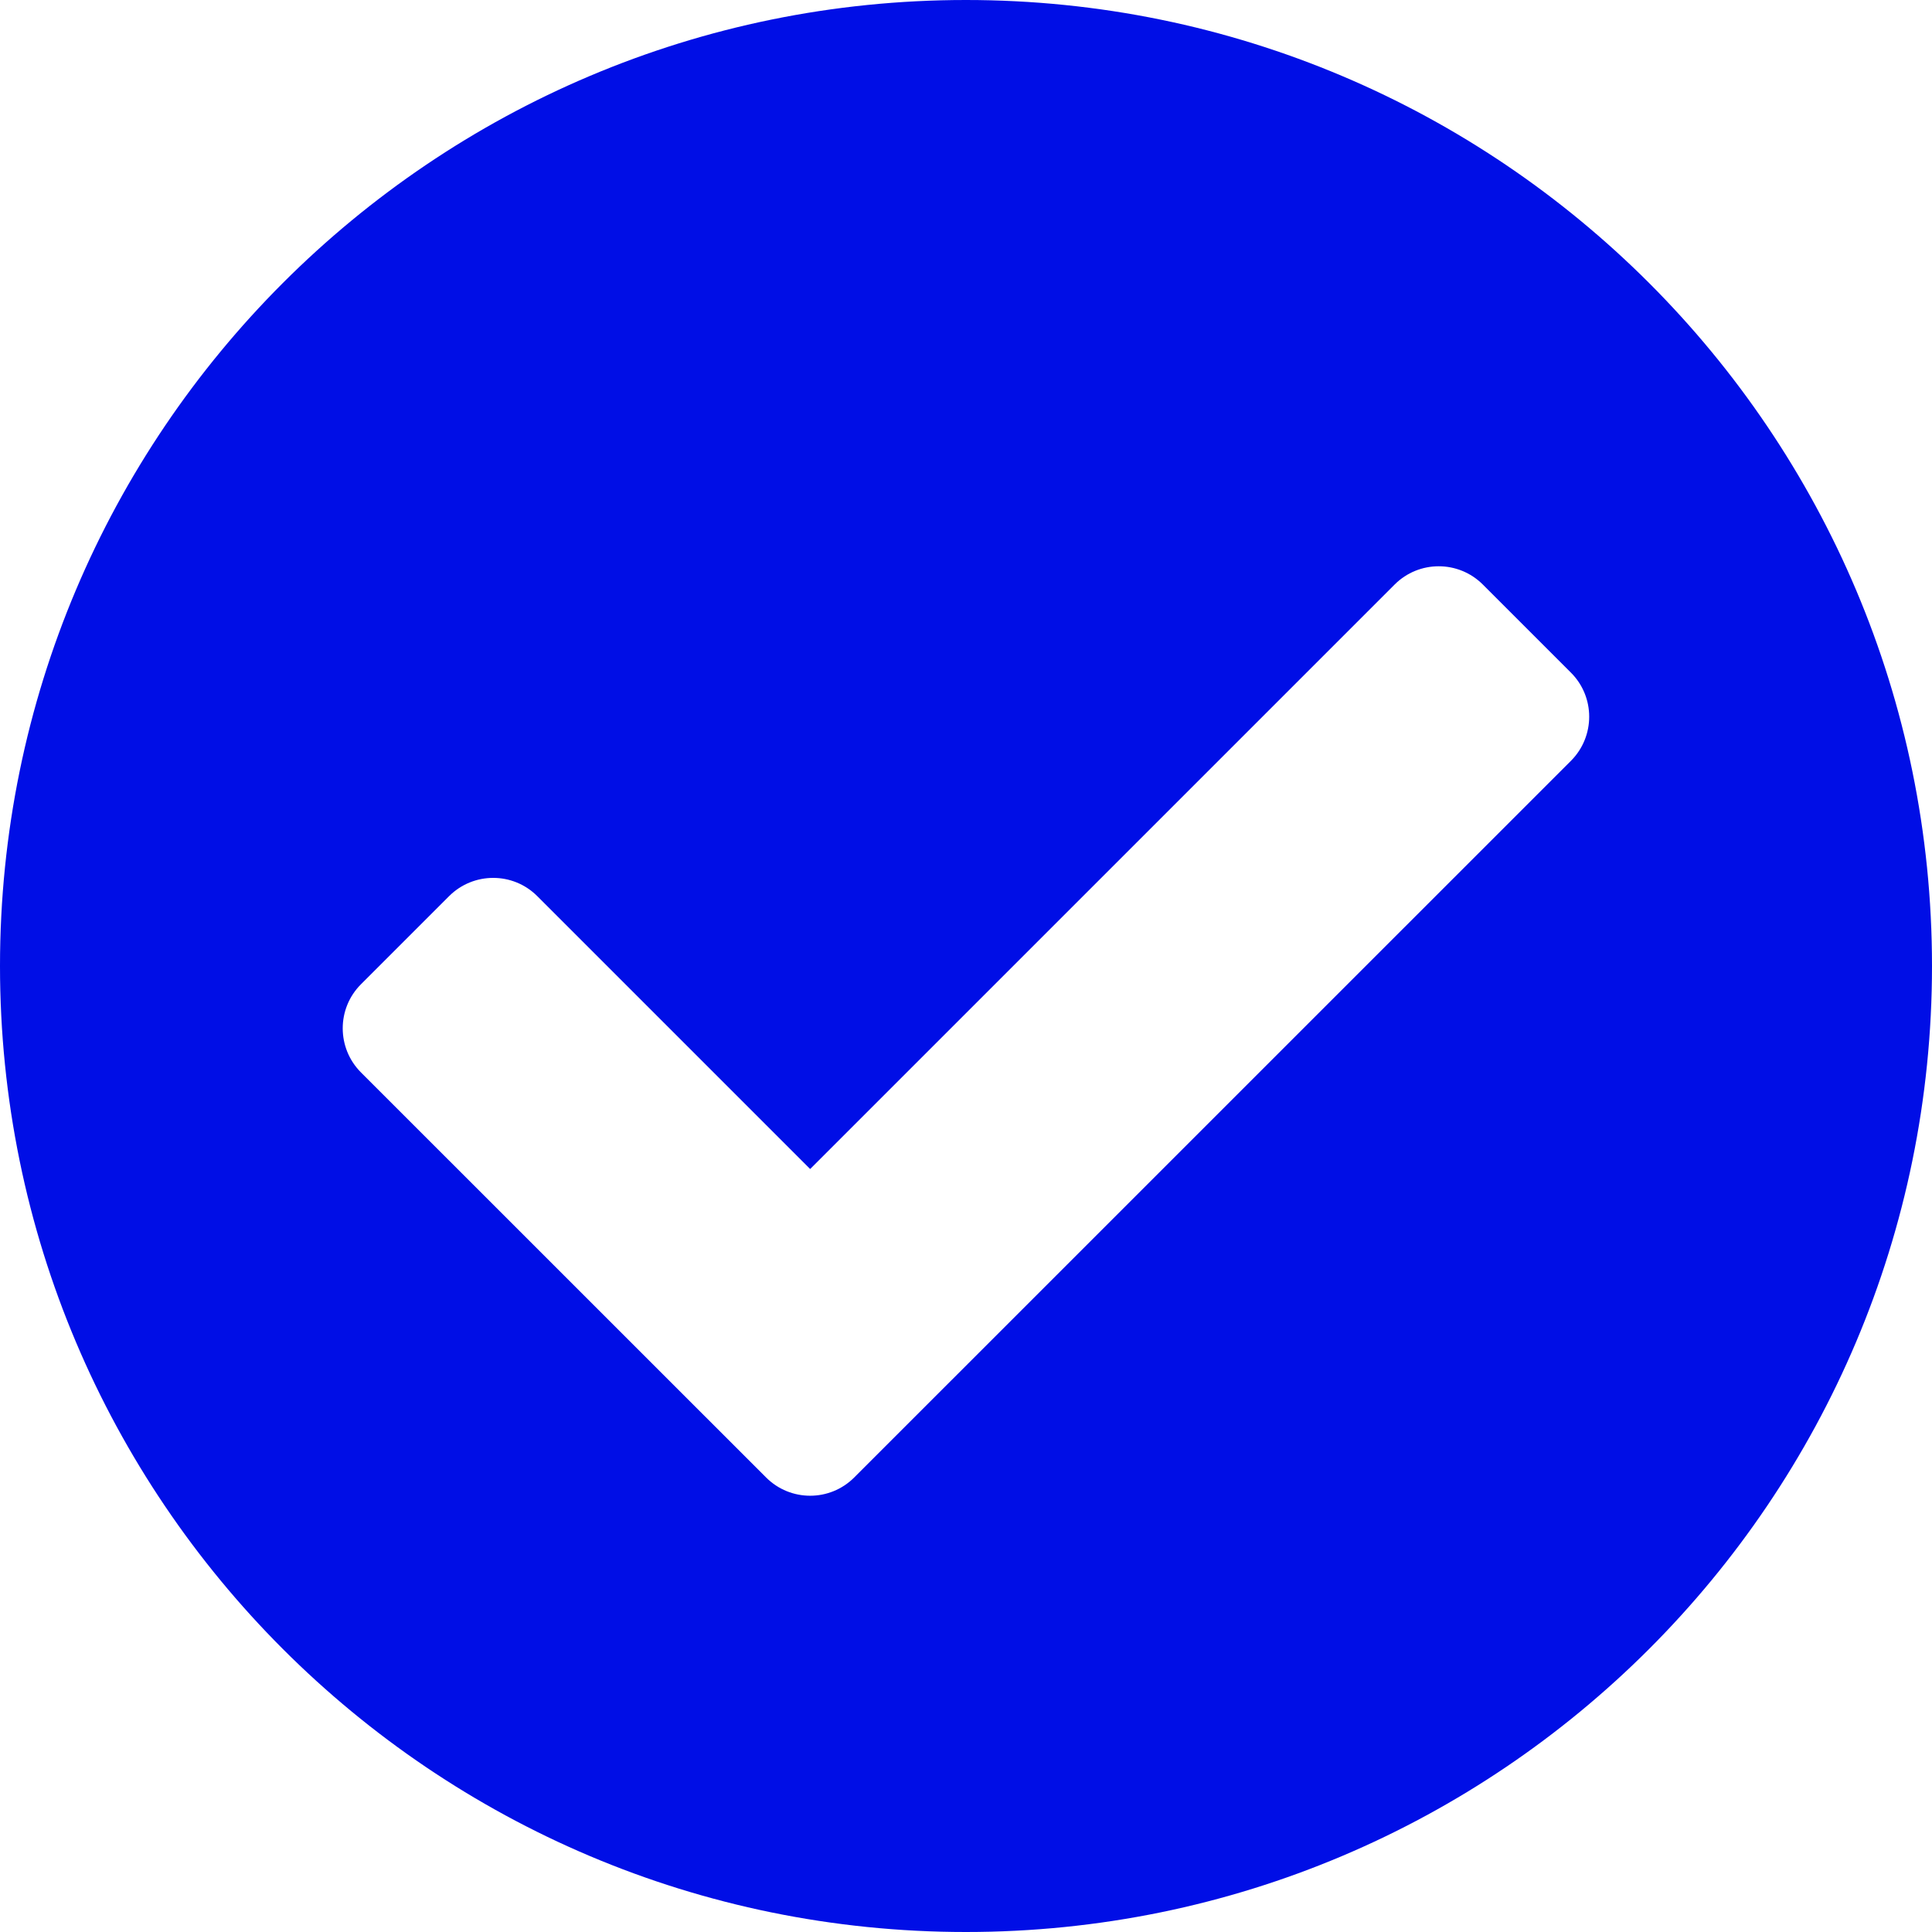 <svg width="24" height="24" viewBox="0 0 24 24" fill="none" xmlns="http://www.w3.org/2000/svg">
<path d="M24 12C24 18.627 18.627 24 11.999 24C5.372 24 -0 18.627 -0 12C-0 5.373 5.372 0 11.999 0C18.627 0 24 5.373 24 12ZM10.611 18.354L19.515 9.451C19.817 9.148 19.817 8.658 19.515 8.356L18.42 7.261C18.117 6.959 17.627 6.959 17.325 7.261L10.064 14.522L6.674 11.132C6.372 10.83 5.882 10.83 5.579 11.132L4.484 12.227C4.182 12.529 4.182 13.019 4.484 13.322L9.517 18.354C9.819 18.656 10.309 18.656 10.611 18.354Z" fill="#000EE6"/>
</svg>
